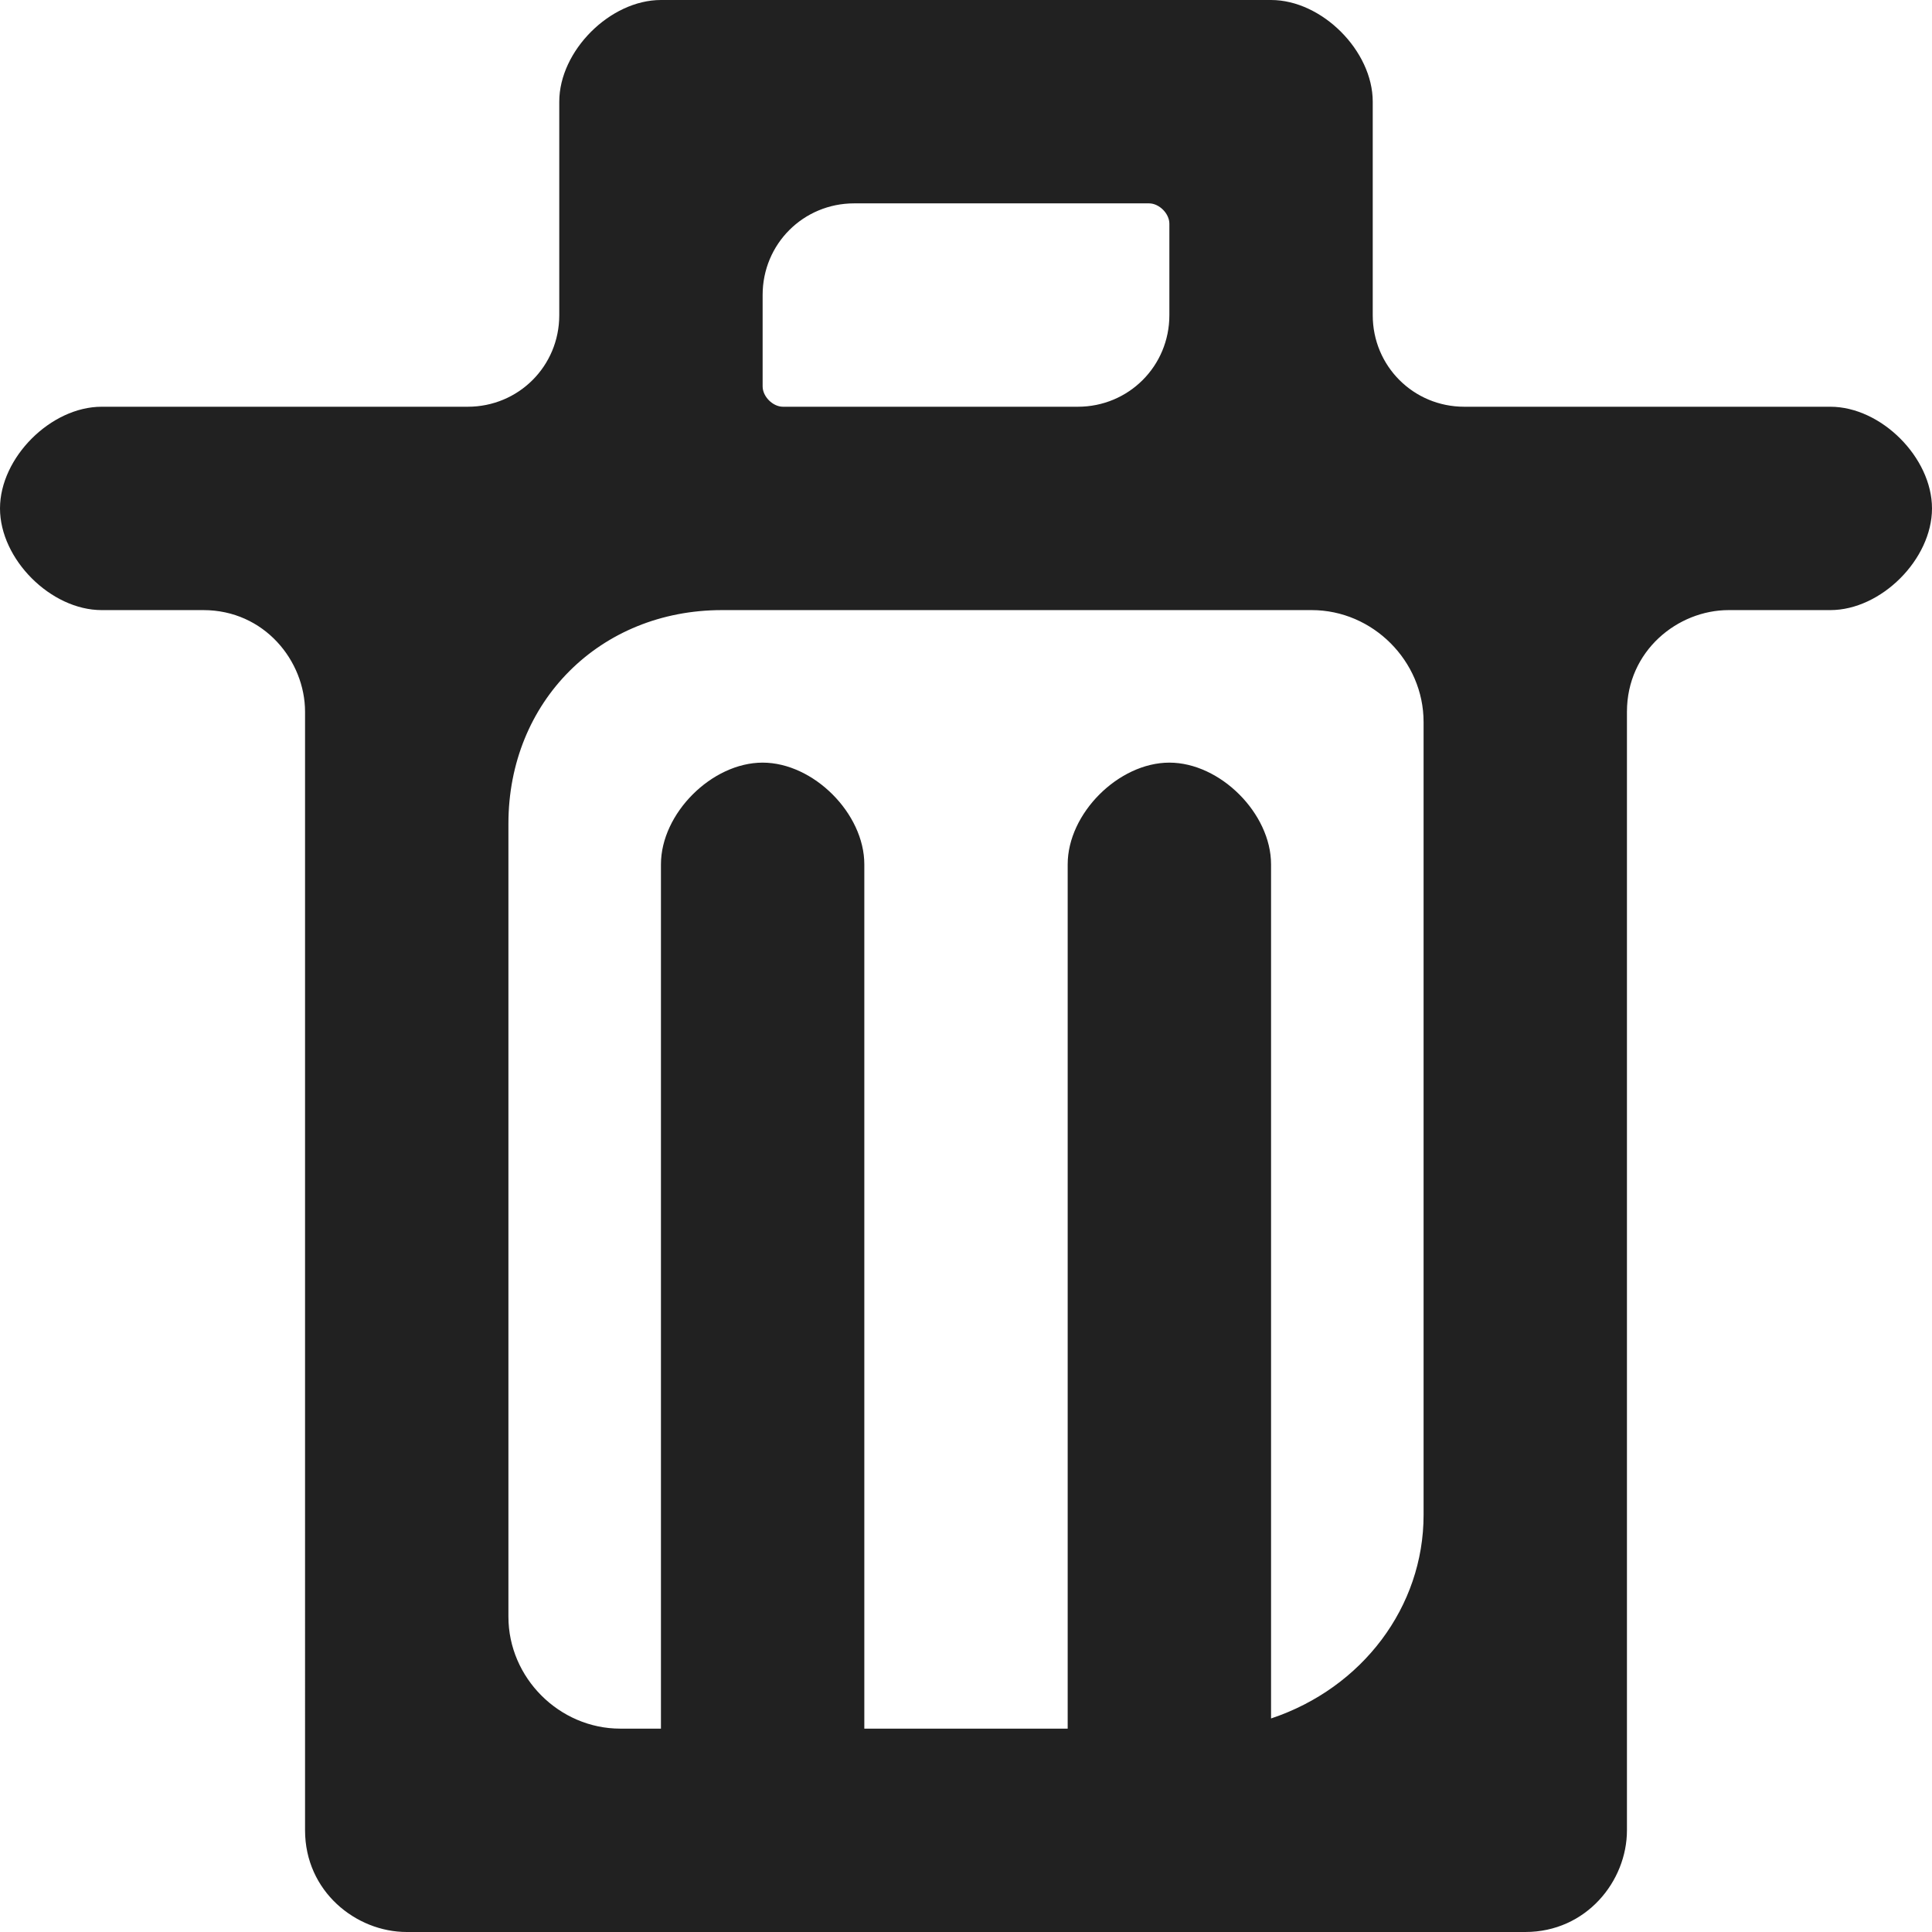 <?xml version="1.0" encoding="utf-8"?>
<!-- Generator: Adobe Illustrator 27.1.0, SVG Export Plug-In . SVG Version: 6.00 Build 0)  -->
<svg version="1.1" id="Layer_1" xmlns="http://www.w3.org/2000/svg" xmlns:xlink="http://www.w3.org/1999/xlink" x="0px" y="0px"
	 viewBox="0 0 19 19" style="enable-background:new 0 0 19 19;" xml:space="preserve">
<style type="text/css">
	.st0{fill:#212121;}
</style>
<path class="st0" d="M18,4h-3.6c-0.5,0-0.9-0.4-0.9-0.9V1c0-0.5-0.5-1-1-1h-6c-0.5,0-1,0.5-1,1v2.1C5.5,3.6,5.1,4,4.6,4H1
	C0.5,4,0,4.5,0,5s0.5,1,1,1h1c0.6,0,1,0.5,1,1V18c0,0.6,0.5,1,1,1H15c0.6,0,1-0.5,1-1V7c0-0.6,0.5-1,1-1h1c0.5,0,1-0.5,1-1
	S18.5,4,18,4z M7.5,2.9C7.5,2.4,7.9,2,8.4,2h2.9c0.1,0,0.2,0.1,0.2,0.2v0.9c0,0.5-0.4,0.9-0.9,0.9H7.7C7.6,4,7.5,3.9,7.5,3.8V2.9z
	 M14,14.9c0,0.9-0.6,1.7-1.5,2V8.5c0-0.5-0.5-1-1-1s-1,0.5-1,1V17h-2V8.5c0-0.5-0.5-1-1-1s-1,0.5-1,1V17H6.1C5.5,17,5,16.5,5,15.9
	V8.1C5,6.9,5.9,6,7.1,6h5.8C13.5,6,14,6.5,14,7.1V14.9z"/>
</svg>
